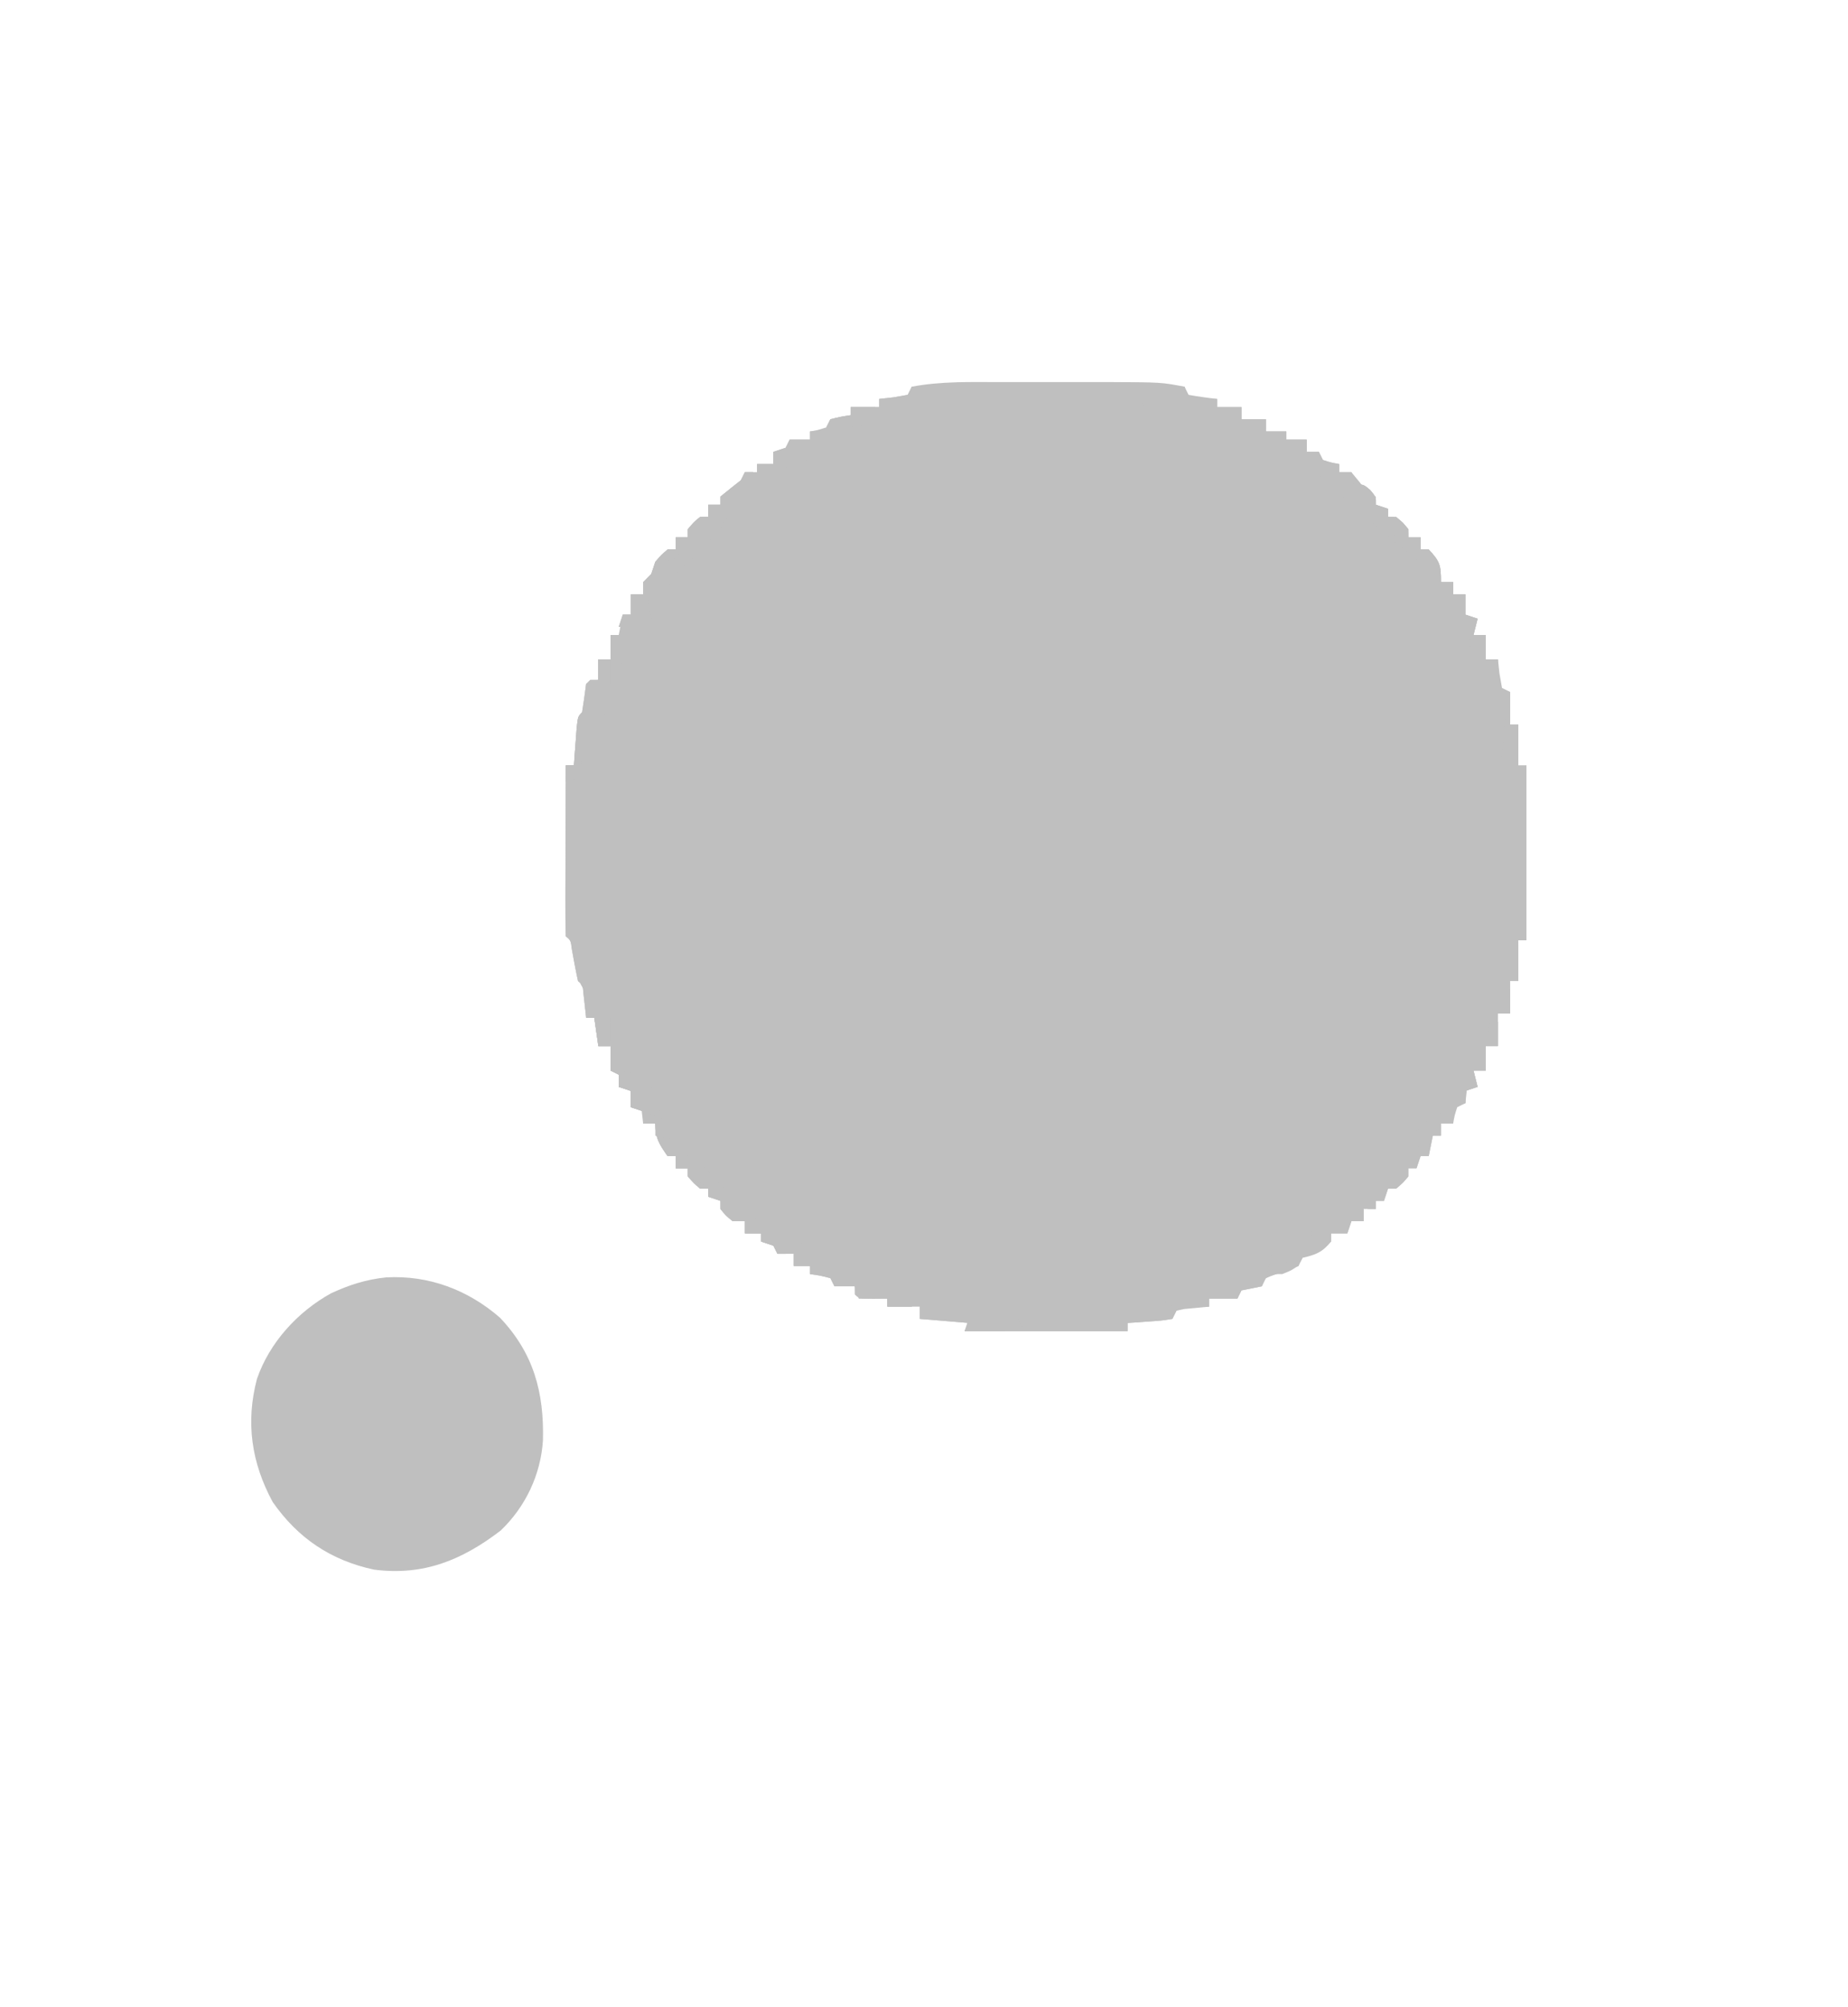 <?xml version="1.0" encoding="UTF-8"?>
<svg version="1.1" xmlns="http://www.w3.org/2000/svg" width="454" height="493">
<path d="M0 0 C0.957 -0.001 1.914 -0.002 2.901 -0.003 C4.907 -0.004 6.914 -0.002 8.92 0.002 C11.961 0.008 15.002 0.002 18.043 -0.004 C20.008 -0.003 21.973 -0.002 23.938 0 C25.277 -0.003 25.277 -0.003 26.644 -0.006 C39.782 0.042 39.782 0.042 45.469 1.133 C45.799 1.793 46.129 2.453 46.469 3.133 C48.79 3.54 51.126 3.877 53.469 4.133 C53.469 4.793 53.469 5.453 53.469 6.133 C55.449 6.133 57.429 6.133 59.469 6.133 C59.469 7.123 59.469 8.113 59.469 9.133 C61.449 9.133 63.429 9.133 65.469 9.133 C65.469 10.123 65.469 11.113 65.469 12.133 C67.119 12.133 68.769 12.133 70.469 12.133 C70.469 12.793 70.469 13.453 70.469 14.133 C72.119 14.133 73.769 14.133 75.469 14.133 C75.469 15.123 75.469 16.113 75.469 17.133 C76.459 17.133 77.449 17.133 78.469 17.133 C78.799 17.793 79.129 18.453 79.469 19.133 C81.493 19.785 81.493 19.785 83.469 20.133 C83.469 20.793 83.469 21.453 83.469 22.133 C84.459 22.133 85.449 22.133 86.469 22.133 C87.847 23.762 89.181 25.43 90.469 27.133 C91.129 27.463 91.789 27.793 92.469 28.133 C92.469 28.793 92.469 29.453 92.469 30.133 C93.459 30.463 94.449 30.793 95.469 31.133 C95.469 31.793 95.469 32.453 95.469 33.133 C96.129 33.133 96.789 33.133 97.469 33.133 C99.094 34.508 99.094 34.508 100.469 36.133 C100.469 36.793 100.469 37.453 100.469 38.133 C101.459 38.133 102.449 38.133 103.469 38.133 C103.469 39.123 103.469 40.113 103.469 41.133 C104.129 41.133 104.789 41.133 105.469 41.133 C108.213 44.088 108.469 44.908 108.469 49.133 C109.459 49.133 110.449 49.133 111.469 49.133 C111.469 50.123 111.469 51.113 111.469 52.133 C112.459 52.133 113.449 52.133 114.469 52.133 C114.469 53.783 114.469 55.433 114.469 57.133 C115.459 57.463 116.449 57.793 117.469 58.133 C117.139 59.453 116.809 60.773 116.469 62.133 C117.459 62.133 118.449 62.133 119.469 62.133 C119.469 64.113 119.469 66.093 119.469 68.133 C120.459 68.133 121.449 68.133 122.469 68.133 C122.654 69.834 122.654 69.834 122.844 71.57 C123.05 72.746 123.256 73.922 123.469 75.133 C124.129 75.463 124.789 75.793 125.469 76.133 C125.469 78.773 125.469 81.413 125.469 84.133 C126.129 84.133 126.789 84.133 127.469 84.133 C127.469 87.433 127.469 90.733 127.469 94.133 C128.129 94.133 128.789 94.133 129.469 94.133 C129.469 108.323 129.469 122.513 129.469 137.133 C128.809 137.133 128.149 137.133 127.469 137.133 C127.469 140.433 127.469 143.733 127.469 147.133 C126.809 147.133 126.149 147.133 125.469 147.133 C125.469 149.773 125.469 152.413 125.469 155.133 C124.479 155.133 123.489 155.133 122.469 155.133 C122.469 157.773 122.469 160.413 122.469 163.133 C121.479 163.133 120.489 163.133 119.469 163.133 C119.469 165.113 119.469 167.093 119.469 169.133 C118.479 169.133 117.489 169.133 116.469 169.133 C116.799 170.453 117.129 171.773 117.469 173.133 C116.479 173.463 115.489 173.793 114.469 174.133 C114.469 175.123 114.469 176.113 114.469 177.133 C113.809 177.463 113.149 177.793 112.469 178.133 C111.817 180.157 111.817 180.157 111.469 182.133 C110.479 182.133 109.489 182.133 108.469 182.133 C108.469 183.123 108.469 184.113 108.469 185.133 C107.809 185.133 107.149 185.133 106.469 185.133 C106.139 186.783 105.809 188.433 105.469 190.133 C104.809 190.133 104.149 190.133 103.469 190.133 C103.139 191.123 102.809 192.113 102.469 193.133 C101.809 193.133 101.149 193.133 100.469 193.133 C100.469 193.793 100.469 194.453 100.469 195.133 C99.094 196.758 99.094 196.758 97.469 198.133 C96.809 198.133 96.149 198.133 95.469 198.133 C95.139 199.123 94.809 200.113 94.469 201.133 C93.809 201.133 93.149 201.133 92.469 201.133 C92.469 201.793 92.469 202.453 92.469 203.133 C91.479 203.133 90.489 203.133 89.469 203.133 C89.469 204.123 89.469 205.113 89.469 206.133 C88.479 206.133 87.489 206.133 86.469 206.133 C86.139 207.123 85.809 208.113 85.469 209.133 C84.149 209.133 82.829 209.133 81.469 209.133 C81.469 209.793 81.469 210.453 81.469 211.133 C79.349 213.783 77.697 214.38 74.469 215.133 C74.139 215.793 73.809 216.453 73.469 217.133 C71.441 218.007 69.378 218.663 67.281 219.352 C65.274 219.986 65.274 219.986 64.469 222.133 C62.802 222.466 61.135 222.799 59.469 223.133 C59.139 223.793 58.809 224.453 58.469 225.133 C56.159 225.133 53.849 225.133 51.469 225.133 C51.469 225.793 51.469 226.453 51.469 227.133 C48.393 227.426 48.393 227.426 45.316 227.719 C44.707 227.855 44.097 227.992 43.469 228.133 C43.139 228.793 42.809 229.453 42.469 230.133 C39.965 230.547 39.965 230.547 36.906 230.758 C35.894 230.833 34.882 230.907 33.84 230.984 C33.057 231.033 32.275 231.082 31.469 231.133 C31.469 231.793 31.469 232.453 31.469 233.133 C18.269 233.133 5.069 233.133 -8.531 233.133 C-8.201 232.473 -7.871 231.813 -7.531 231.133 C-11.491 230.803 -15.451 230.473 -19.531 230.133 C-19.531 229.143 -19.531 228.153 -19.531 227.133 C-22.171 227.133 -24.811 227.133 -27.531 227.133 C-27.531 226.473 -27.531 225.813 -27.531 225.133 C-29.841 225.133 -32.151 225.133 -34.531 225.133 C-34.861 224.143 -35.191 223.153 -35.531 222.133 C-37.181 222.133 -38.831 222.133 -40.531 222.133 C-40.861 221.473 -41.191 220.813 -41.531 220.133 C-44.059 219.477 -44.059 219.477 -46.531 219.133 C-46.531 218.473 -46.531 217.813 -46.531 217.133 C-47.851 217.133 -49.171 217.133 -50.531 217.133 C-50.531 216.143 -50.531 215.153 -50.531 214.133 C-51.851 214.133 -53.171 214.133 -54.531 214.133 C-54.861 213.473 -55.191 212.813 -55.531 212.133 C-56.521 211.803 -57.511 211.473 -58.531 211.133 C-58.531 210.473 -58.531 209.813 -58.531 209.133 C-59.851 209.133 -61.171 209.133 -62.531 209.133 C-62.531 208.143 -62.531 207.153 -62.531 206.133 C-63.521 206.133 -64.511 206.133 -65.531 206.133 C-67.219 204.758 -67.219 204.758 -68.531 203.133 C-68.531 202.473 -68.531 201.813 -68.531 201.133 C-69.521 200.803 -70.511 200.473 -71.531 200.133 C-71.531 199.473 -71.531 198.813 -71.531 198.133 C-72.191 198.133 -72.851 198.133 -73.531 198.133 C-75.156 196.758 -75.156 196.758 -76.531 195.133 C-76.531 194.473 -76.531 193.813 -76.531 193.133 C-77.521 193.133 -78.511 193.133 -79.531 193.133 C-79.531 192.143 -79.531 191.153 -79.531 190.133 C-80.191 190.133 -80.851 190.133 -81.531 190.133 C-83.573 187.227 -84.531 185.731 -84.531 182.133 C-85.521 182.133 -86.511 182.133 -87.531 182.133 C-87.531 181.143 -87.531 180.153 -87.531 179.133 C-88.521 178.803 -89.511 178.473 -90.531 178.133 C-90.531 176.813 -90.531 175.493 -90.531 174.133 C-91.521 173.803 -92.511 173.473 -93.531 173.133 C-93.531 172.143 -93.531 171.153 -93.531 170.133 C-94.191 169.803 -94.851 169.473 -95.531 169.133 C-95.531 167.153 -95.531 165.173 -95.531 163.133 C-96.521 163.133 -97.511 163.133 -98.531 163.133 C-98.861 160.823 -99.191 158.513 -99.531 156.133 C-100.191 156.133 -100.851 156.133 -101.531 156.133 C-101.759 154.082 -101.987 152.031 -102.215 149.98 C-102.35 148.121 -102.35 148.121 -103.531 147.133 C-104.103 144.561 -104.56 141.975 -105.031 139.383 C-105.311 137.174 -105.311 137.174 -106.531 136.133 C-106.62 133.03 -106.646 129.95 -106.629 126.848 C-106.627 125.917 -106.626 124.986 -106.625 124.027 C-106.619 121.041 -106.606 118.056 -106.594 115.07 C-106.589 113.051 -106.584 111.033 -106.58 109.014 C-106.569 104.053 -106.552 99.093 -106.531 94.133 C-105.871 94.133 -105.211 94.133 -104.531 94.133 C-104.471 93.278 -104.41 92.424 -104.348 91.543 C-104.264 90.438 -104.18 89.334 -104.094 88.195 C-104.013 87.093 -103.931 85.991 -103.848 84.855 C-103.531 82.133 -103.531 82.133 -102.531 81.133 C-102.164 78.805 -101.829 76.471 -101.531 74.133 C-100.046 73.638 -100.046 73.638 -98.531 73.133 C-98.531 71.483 -98.531 69.833 -98.531 68.133 C-97.541 68.133 -96.551 68.133 -95.531 68.133 C-95.531 66.153 -95.531 64.173 -95.531 62.133 C-94.871 62.133 -94.211 62.133 -93.531 62.133 C-93.201 60.483 -92.871 58.833 -92.531 57.133 C-91.871 57.133 -91.211 57.133 -90.531 57.133 C-90.531 55.483 -90.531 53.833 -90.531 52.133 C-89.541 52.133 -88.551 52.133 -87.531 52.133 C-87.531 51.143 -87.531 50.153 -87.531 49.133 C-86.871 48.473 -86.211 47.813 -85.531 47.133 C-85.201 46.143 -84.871 45.153 -84.531 44.133 C-83.094 42.445 -83.094 42.445 -81.531 41.133 C-80.871 41.133 -80.211 41.133 -79.531 41.133 C-79.531 40.143 -79.531 39.153 -79.531 38.133 C-78.541 38.133 -77.551 38.133 -76.531 38.133 C-76.531 37.473 -76.531 36.813 -76.531 36.133 C-75.156 34.508 -75.156 34.508 -73.531 33.133 C-72.871 33.133 -72.211 33.133 -71.531 33.133 C-71.531 32.143 -71.531 31.153 -71.531 30.133 C-70.541 30.133 -69.551 30.133 -68.531 30.133 C-68.531 29.473 -68.531 28.813 -68.531 28.133 C-66.881 26.779 -65.214 25.446 -63.531 24.133 C-63.201 23.473 -62.871 22.813 -62.531 22.133 C-61.541 22.133 -60.551 22.133 -59.531 22.133 C-59.531 21.473 -59.531 20.813 -59.531 20.133 C-58.211 20.133 -56.891 20.133 -55.531 20.133 C-55.531 19.143 -55.531 18.153 -55.531 17.133 C-54.541 16.803 -53.551 16.473 -52.531 16.133 C-52.201 15.473 -51.871 14.813 -51.531 14.133 C-49.881 14.133 -48.231 14.133 -46.531 14.133 C-46.531 13.473 -46.531 12.813 -46.531 12.133 C-45.892 12.009 -45.252 11.885 -44.594 11.758 C-43.913 11.552 -43.233 11.345 -42.531 11.133 C-42.201 10.473 -41.871 9.813 -41.531 9.133 C-38.969 8.508 -38.969 8.508 -36.531 8.133 C-36.531 7.473 -36.531 6.813 -36.531 6.133 C-34.221 6.133 -31.911 6.133 -29.531 6.133 C-29.531 5.473 -29.531 4.813 -29.531 4.133 C-28.397 4.009 -27.262 3.885 -26.094 3.758 C-24.918 3.552 -23.742 3.345 -22.531 3.133 C-22.201 2.473 -21.871 1.813 -21.531 1.133 C-14.517 -0.213 -7.121 -0.016 0 0 Z " fill="#bfbfbf" transform="translate(245.531,93.867)"/>
<path d="M0 0 C10.478 -0.588 20.147 3.069 27.996 9.91 C36.265 18.643 38.846 28.257 38.539 40.066 C37.997 48.487 34.231 56.393 28.156 62.191 C18.624 69.476 9.178 73.353 -2.969 71.789 C-13.573 69.503 -21.622 64.095 -27.844 55.191 C-33.056 45.575 -34.54 35.661 -31.719 24.941 C-28.653 16.03 -21.733 8.442 -13.508 3.902 C-9.021 1.83 -4.915 0.51 0 0 Z " fill="#bfbfbf" transform="translate(94.844,313.809)"/>
<path d="M0 0 C0.99 0 1.98 0 3 0 C3.077 4.516 3.102 8.591 2 13 C1.01 13 0.02 13 -1 13 C-0.979 13.949 -0.959 14.898 -0.938 15.875 C-1 19 -1 19 -2 21 C-2.66 21 -3.32 21 -4 21 C-4 24.3 -4 27.6 -4 31 C-4.66 31.33 -5.32 31.66 -6 32 C-6.66 31.67 -7.32 31.34 -8 31 C-8 45.85 -8 60.7 -8 76 C-6.68 76 -5.36 76 -4 76 C-4 79.3 -4 82.6 -4 86 C-3.34 86 -2.68 86 -2 86 C-2 88.64 -2 91.28 -2 94 C-1.34 94 -0.68 94 0 94 C0 95.98 0 97.96 0 100 C0.99 100 1.98 100 3 100 C3 101.98 3 103.96 3 106 C4.32 106.33 5.64 106.66 7 107 C6.67 107.99 6.34 108.98 6 110 C7.32 110.33 8.64 110.66 10 111 C9.67 112.65 9.34 114.3 9 116 C9.619 116.124 10.238 116.248 10.875 116.375 C13 117 13 117 15 119 C15.125 121.625 15.125 121.625 15 124 C15.66 124 16.32 124 17 124 C17.33 124.99 17.66 125.98 18 127 C19.64 128.366 21.311 129.695 23 131 C23.887 131.907 24.774 132.815 25.688 133.75 C27.701 136.232 27.701 136.232 30 136 C30 137.65 30 139.3 30 141 C30.99 141 31.98 141 33 141 C33.433 141.454 33.866 141.907 34.312 142.375 C36.598 144.576 38.991 145.131 42 146 C42.33 147.98 42.66 149.96 43 152 C42.34 152 41.68 152 41 152 C40.67 151.34 40.34 150.68 40 150 C39.01 149.67 38.02 149.34 37 149 C37 148.34 37 147.68 37 147 C35.68 147 34.36 147 33 147 C33 146.01 33 145.02 33 144 C32.01 144 31.02 144 30 144 C28.312 142.625 28.312 142.625 27 141 C27 140.34 27 139.68 27 139 C26.01 138.67 25.02 138.34 24 138 C24 137.34 24 136.68 24 136 C23.34 136 22.68 136 22 136 C20.375 134.625 20.375 134.625 19 133 C19 132.34 19 131.68 19 131 C18.01 131 17.02 131 16 131 C16 130.01 16 129.02 16 128 C15.34 128 14.68 128 14 128 C11.958 125.095 11 123.599 11 120 C10.01 120 9.02 120 8 120 C8 119.01 8 118.02 8 117 C6.515 116.505 6.515 116.505 5 116 C5 114.68 5 113.36 5 112 C4.01 111.67 3.02 111.34 2 111 C2 110.01 2 109.02 2 108 C1.34 107.67 0.68 107.34 0 107 C0 105.02 0 103.04 0 101 C-0.99 101 -1.98 101 -3 101 C-3.33 98.69 -3.66 96.38 -4 94 C-4.66 94 -5.32 94 -6 94 C-6.228 91.949 -6.456 89.898 -6.684 87.848 C-6.819 85.989 -6.819 85.989 -8 85 C-8.572 82.428 -9.029 79.842 -9.5 77.25 C-9.779 75.042 -9.779 75.042 -11 74 C-11.089 70.897 -11.115 67.817 -11.098 64.715 C-11.096 63.784 -11.095 62.853 -11.093 61.894 C-11.088 58.909 -11.075 55.923 -11.062 52.938 C-11.057 50.919 -11.053 48.9 -11.049 46.881 C-11.038 41.921 -11.021 36.96 -11 32 C-10.34 32 -9.68 32 -9 32 C-8.939 31.145 -8.879 30.291 -8.816 29.41 C-8.691 27.753 -8.691 27.753 -8.562 26.062 C-8.481 24.96 -8.4 23.858 -8.316 22.723 C-8 20 -8 20 -7 19 C-6.632 16.672 -6.298 14.338 -6 12 C-5.01 11.67 -4.02 11.34 -3 11 C-3 9.35 -3 7.7 -3 6 C-2.01 6 -1.02 6 0 6 C0 4.02 0 2.04 0 0 Z " fill="#bfbfbf" transform="translate(150,156)"/>
<path d="M0 0 C0.99 0 1.98 0 3 0 C3 2.31 3 4.62 3 7 C3.99 7 4.98 7 6 7 C6 8.65 6 10.3 6 12 C6.99 12 7.98 12 9 12 C9 13.98 9 15.96 9 18 C10.32 18.33 11.64 18.66 13 19 C12.67 19.99 12.34 20.98 12 22 C13.32 22.33 14.64 22.66 16 23 C15.67 24.65 15.34 26.3 15 28 C15.619 28.124 16.238 28.247 16.875 28.375 C19 29 19 29 21 31 C21.125 33.625 21.125 33.625 21 36 C21.66 36 22.32 36 23 36 C23.33 36.99 23.66 37.98 24 39 C25.64 40.366 27.311 41.695 29 43 C29.887 43.907 30.774 44.815 31.688 45.75 C33.701 48.232 33.701 48.232 36 48 C36 49.65 36 51.3 36 53 C36.99 53 37.98 53 39 53 C39.433 53.454 39.866 53.907 40.312 54.375 C42.598 56.576 44.991 57.131 48 58 C48.495 60.97 48.495 60.97 49 64 C48.34 64 47.68 64 47 64 C46.67 63.34 46.34 62.68 46 62 C45.01 61.67 44.02 61.34 43 61 C43 60.34 43 59.68 43 59 C41.68 59 40.36 59 39 59 C39 58.01 39 57.02 39 56 C38.01 56 37.02 56 36 56 C34.312 54.625 34.312 54.625 33 53 C33 52.34 33 51.68 33 51 C32.01 50.67 31.02 50.34 30 50 C30 49.34 30 48.68 30 48 C29.34 48 28.68 48 28 48 C26.375 46.625 26.375 46.625 25 45 C25 44.34 25 43.68 25 43 C24.01 43 23.02 43 22 43 C22 42.01 22 41.02 22 40 C21.34 40 20.68 40 20 40 C17.958 37.095 17 35.599 17 32 C16.01 32 15.02 32 14 32 C14 31.01 14 30.02 14 29 C13.01 28.67 12.02 28.34 11 28 C11 26.68 11 25.36 11 24 C10.01 23.67 9.02 23.34 8 23 C8 22.01 8 21.02 8 20 C7.34 19.67 6.68 19.34 6 19 C6 17.02 6 15.04 6 13 C5.01 13 4.02 13 3 13 C2.67 10.69 2.34 8.38 2 6 C1.34 6 0.68 6 0 6 C0 4.02 0 2.04 0 0 Z " fill="#bfbfbf" transform="translate(144,244)"/>
<path d="M0 0 C6.055 -0.195 6.055 -0.195 8 0 C8.66 0.66 9.32 1.32 10 2 C13.085 2.176 16.08 2.231 19.164 2.195 C20.071 2.192 20.978 2.19 21.913 2.187 C24.817 2.176 27.721 2.15 30.625 2.125 C32.591 2.115 34.557 2.106 36.523 2.098 C41.349 2.076 46.174 2.041 51 2 C51.33 1.34 51.66 0.68 52 0 C53.458 -0.054 54.916 -0.093 56.375 -0.125 C57.187 -0.148 57.999 -0.171 58.836 -0.195 C61 0 61 0 63 2 C62.67 2.66 62.34 3.32 62 4 C59.496 4.414 59.496 4.414 56.438 4.625 C54.92 4.737 54.92 4.737 53.371 4.852 C52.589 4.901 51.806 4.95 51 5 C51 5.66 51 6.32 51 7 C37.8 7 24.6 7 11 7 C11.33 6.34 11.66 5.68 12 5 C8.04 4.67 4.08 4.34 0 4 C0 2.68 0 1.36 0 0 Z " fill="#bfbfbf" transform="translate(226,320)"/>
<path d="M0 0 C0.66 0 1.32 0 2 0 C2 1.32 2 2.64 2 4 C1.34 4 0.68 4 0 4 C-0.33 4.99 -0.66 5.98 -1 7 C-1.66 7 -2.32 7 -3 7 C-3.093 7.804 -3.093 7.804 -3.188 8.625 C-5.215 14.553 -11.129 19.349 -15.625 23.5 C-17.174 25.07 -17.174 25.07 -18.438 27.625 C-20 30 -20 30 -22.188 30.812 C-22.786 30.874 -23.384 30.936 -24 31 C-23.67 32.65 -23.34 34.3 -23 36 C-26.228 38.152 -27.284 38.201 -31 38 C-30.67 37.01 -30.34 36.02 -30 35 C-29.34 35 -28.68 35 -28 35 C-28 33.35 -28 31.7 -28 30 C-27.01 30 -26.02 30 -25 30 C-25 29.01 -25 28.02 -25 27 C-24.34 26.34 -23.68 25.68 -23 25 C-22.67 24.01 -22.34 23.02 -22 22 C-20.562 20.312 -20.562 20.312 -19 19 C-18.34 19 -17.68 19 -17 19 C-17 18.01 -17 17.02 -17 16 C-16.01 16 -15.02 16 -14 16 C-14 15.34 -14 14.68 -14 14 C-12.625 12.375 -12.625 12.375 -11 11 C-10.34 11 -9.68 11 -9 11 C-9 10.01 -9 9.02 -9 8 C-8.01 8 -7.02 8 -6 8 C-6 7.34 -6 6.68 -6 6 C-4.35 4.646 -2.683 3.313 -1 2 C-0.67 1.34 -0.34 0.68 0 0 Z " fill="#bfbfbf" transform="translate(183,116)"/>
<path d="M0 0 C6.207 -0.025 12.415 -0.043 18.622 -0.055 C20.729 -0.06 22.837 -0.067 24.944 -0.075 C27.99 -0.088 31.036 -0.093 34.082 -0.098 C35.473 -0.105 35.473 -0.105 36.893 -0.113 C43.311 -0.114 49.619 0.321 56 1 C56.495 2.485 56.495 2.485 57 4 C53.37 4.66 49.74 5.32 46 6 C45.505 4.02 45.505 4.02 45 2 C30.15 2 15.3 2 0 2 C0 1.34 0 0.68 0 0 Z " fill="#bfbfbf" transform="translate(235,94)"/>
<path d="M0 0 C0.99 0 1.98 0 3 0 C3.077 4.516 3.102 8.591 2 13 C1.01 13 0.02 13 -1 13 C-0.979 13.949 -0.959 14.898 -0.938 15.875 C-1 19 -1 19 -2 21 C-2.66 21 -3.32 21 -4 21 C-4 24.3 -4 27.6 -4 31 C-4.99 31 -5.98 31 -7 31 C-6.34 30.67 -5.68 30.34 -5 30 C-5.33 29.34 -5.66 28.68 -6 28 C-6.072 25.282 -6.093 22.591 -6.062 19.875 C-6.058 19.121 -6.053 18.367 -6.049 17.59 C-6.037 15.727 -6.019 13.863 -6 12 C-5.01 11.67 -4.02 11.34 -3 11 C-3 9.35 -3 7.7 -3 6 C-2.01 6 -1.02 6 0 6 C0 4.02 0 2.04 0 0 Z " fill="#bfbfbf" transform="translate(150,156)"/>
<path d="M0 0 C2 0 2 0 3.625 1.375 C5 3 5 3 5 5 C5.99 5.33 6.98 5.66 8 6 C8 6.66 8 7.32 8 8 C8.66 8 9.32 8 10 8 C11.625 9.375 11.625 9.375 13 11 C13 11.66 13 12.32 13 13 C13.99 13 14.98 13 16 13 C16 13.99 16 14.98 16 16 C16.66 16 17.32 16 18 16 C20.744 18.955 21 19.775 21 24 C21.99 24 22.98 24 24 24 C24 24.99 24 25.98 24 27 C22.02 26.34 20.04 25.68 18 25 C18 23.35 18 21.7 18 20 C17.422 19.741 16.845 19.482 16.25 19.215 C13.827 17.907 12.036 16.411 10 14.562 C7.989 12.744 6.028 11.021 3.828 9.434 C1.447 7.567 0.86 5.866 0 3 C0 2.01 0 1.02 0 0 Z " fill="#bfbfbf" transform="translate(333,119)"/>
<path d="M0 0 C2.31 0 4.62 0 7 0 C7 0.66 7 1.32 7 2 C8.98 2 10.96 2 13 2 C13 2.99 13 3.98 13 5 C14.98 5 16.96 5 19 5 C19 5.99 19 6.98 19 8 C20.65 8 22.3 8 24 8 C24 8.66 24 9.32 24 10 C25.65 10 27.3 10 29 10 C29 10.99 29 11.98 29 13 C27.02 13.33 25.04 13.66 23 14 C23 13.34 23 12.68 23 12 C21.35 12 19.7 12 18 12 C18 11.01 18 10.02 18 9 C16.35 9 14.7 9 13 9 C13 8.01 13 7.02 13 6 C11.02 6 9.04 6 7 6 C7 5.01 7 4.02 7 3 C4.69 3 2.38 3 0 3 C0 2.01 0 1.02 0 0 Z " fill="#bfbfbf" transform="translate(292,98)"/>
<path d="M0 0 C1.32 0 2.64 0 4 0 C4 0.66 4 1.32 4 2 C4.784 1.794 5.567 1.587 6.375 1.375 C7.674 1.189 7.674 1.189 9 1 C9.66 1.66 10.32 2.32 11 3 C12.65 3.707 14.316 4.379 16 5 C16 5.66 16 6.32 16 7 C17.65 7 19.3 7 21 7 C21 7.66 21 8.32 21 9 C23.64 9.33 26.28 9.66 29 10 C29 10.99 29 11.98 29 13 C27.02 13 25.04 13 23 13 C23 12.34 23 11.68 23 11 C20.69 11 18.38 11 16 11 C15.67 10.01 15.34 9.02 15 8 C13.35 8 11.7 8 10 8 C9.67 7.34 9.34 6.68 9 6 C6.473 5.344 6.473 5.344 4 5 C4 4.34 4 3.68 4 3 C2.68 3 1.36 3 0 3 C0 2.01 0 1.02 0 0 Z " fill="#bfbfbf" transform="translate(195,308)"/>
<path d="M0 0 C2.64 0 5.28 0 8 0 C8 1.32 8 2.64 8 4 C5.36 4 2.72 4 0 4 C0 4.66 0 5.32 0 6 C-2.64 6 -5.28 6 -8 6 C-8.33 6.99 -8.66 7.98 -9 9 C-10.134 9.124 -11.269 9.248 -12.438 9.375 C-14.201 9.684 -14.201 9.684 -16 10 C-16.33 10.66 -16.66 11.32 -17 12 C-18.32 11.34 -19.64 10.68 -21 10 C-20.67 9.34 -20.34 8.68 -20 8 C-17.438 7.375 -17.438 7.375 -15 7 C-15 6.34 -15 5.68 -15 5 C-12.69 5 -10.38 5 -8 5 C-8 4.34 -8 3.68 -8 3 C-6.866 2.876 -5.731 2.752 -4.562 2.625 C-3.387 2.419 -2.211 2.212 -1 2 C-0.67 1.34 -0.34 0.68 0 0 Z " fill="#bfbfbf" transform="translate(224,95)"/>
<path d="M0 0 C0.99 0 1.98 0 3 0 C3 2.31 3 4.62 3 7 C3.99 7 4.98 7 6 7 C6 8.65 6 10.3 6 12 C6.99 12 7.98 12 9 12 C9 13.98 9 15.96 9 18 C10.32 18.33 11.64 18.66 13 19 C13.33 22.3 13.66 25.6 14 29 C13.01 28.67 12.02 28.34 11 28 C11 26.68 11 25.36 11 24 C10.01 23.67 9.02 23.34 8 23 C8 22.01 8 21.02 8 20 C7.34 19.67 6.68 19.34 6 19 C6 17.02 6 15.04 6 13 C5.01 13 4.02 13 3 13 C2.67 10.69 2.34 8.38 2 6 C1.34 6 0.68 6 0 6 C0 4.02 0 2.04 0 0 Z " fill="#bfbfbf" transform="translate(144,244)"/>
<path d="M0 0 C-0.33 0.99 -0.66 1.98 -1 3 C-2.812 3.879 -2.812 3.879 -5 4.562 C-7.145 5.207 -7.145 5.207 -9 6 C-9.33 6.66 -9.66 7.32 -10 8 C-11.667 8.333 -13.333 8.667 -15 9 C-15.33 9.66 -15.66 10.32 -16 11 C-18.31 11 -20.62 11 -23 11 C-23 11.66 -23 12.32 -23 13 C-24.65 13 -26.3 13 -28 13 C-28 12.01 -28 11.02 -28 10 C-26.866 9.876 -25.731 9.752 -24.562 9.625 C-23.387 9.419 -22.211 9.213 -21 9 C-20.67 8.34 -20.34 7.68 -20 7 C-18.667 6.667 -17.333 6.333 -16 6 C-15.67 5.34 -15.34 4.68 -15 4 C-13.35 4 -11.7 4 -10 4 C-10 3.01 -10 2.02 -10 1 C-6.594 0.222 -3.492 -0.1 0 0 Z " fill="#bfbfbf" transform="translate(320,308)"/>
<path d="M0 0 C1.979 -0.027 3.958 -0.046 5.938 -0.062 C7.04 -0.074 8.142 -0.086 9.277 -0.098 C12 0 12 0 13 1 C16.905 1.135 20.448 1.083 24.312 0.5 C29.221 -0.166 34.055 -0.08 39 0 C39 0.99 39 1.98 39 3 C25.8 3 12.6 3 -1 3 C-0.67 2.01 -0.34 1.02 0 0 Z " fill="#bfbfbf" transform="translate(238,324)"/>
<path d="M0 0 C0.99 0 1.98 0 3 0 C3 1.65 3 3.3 3 5 C3.99 5.33 4.98 5.66 6 6 C5.67 7.32 5.34 8.64 5 10 C5.99 10 6.98 10 8 10 C8 11.98 8 13.96 8 16 C8.99 16 9.98 16 11 16 C11 17.98 11 19.96 11 22 C9.68 22 8.36 22 7 22 C7 20.35 7 18.7 7 17 C6.01 17 5.02 17 4 17 C4.041 16.051 4.082 15.102 4.125 14.125 C4.35 10.898 4.35 10.898 2 9 C2 8.01 2 7.02 2 6 C1.01 6 0.02 6 -1 6 C-0.67 4.02 -0.34 2.04 0 0 Z " fill="#bfbfbf" transform="translate(357,146)"/>
<path d="M0 0 C0.66 0 1.32 0 2 0 C2 1.98 2 3.96 2 6 C1.01 6 0.02 6 -1 6 C-1 7.98 -1 9.96 -1 12 C-1.99 12 -2.98 12 -4 12 C-3.67 13.32 -3.34 14.64 -3 16 C-3.99 16.33 -4.98 16.66 -6 17 C-6 17.99 -6 18.98 -6 20 C-6.99 20.33 -7.98 20.66 -9 21 C-10.263 16.707 -9.63 14.122 -8 10 C-6.68 10 -5.36 10 -4 10 C-4 8.35 -4 6.7 -4 5 C-3.01 5 -2.02 5 -1 5 C-0.67 3.35 -0.34 1.7 0 0 Z " fill="#bfbfbf" transform="translate(366,251)"/>
<path d="M0 0 C0.66 0 1.32 0 2 0 C2 1.32 2 2.64 2 4 C1.34 4 0.68 4 0 4 C-0.33 4.99 -0.66 5.98 -1 7 C-1.66 7 -2.32 7 -3 7 C-3.33 8.32 -3.66 9.64 -4 11 C-5.32 11.33 -6.64 11.66 -8 12 C-8 12.66 -8 13.32 -8 14 C-8.784 14.082 -9.568 14.165 -10.375 14.25 C-13.116 14.71 -13.116 14.71 -14.125 16.875 C-14.414 17.576 -14.703 18.277 -15 19 C-16.625 20.75 -16.625 20.75 -18 22 C-18.66 21.67 -19.32 21.34 -20 21 C-19.67 20.34 -19.34 19.68 -19 19 C-18.34 19 -17.68 19 -17 19 C-17 18.01 -17 17.02 -17 16 C-16.01 16 -15.02 16 -14 16 C-14 15.34 -14 14.68 -14 14 C-12.625 12.375 -12.625 12.375 -11 11 C-10.34 11 -9.68 11 -9 11 C-9 10.01 -9 9.02 -9 8 C-8.01 8 -7.02 8 -6 8 C-6 7.34 -6 6.68 -6 6 C-4.35 4.646 -2.683 3.313 -1 2 C-0.67 1.34 -0.34 0.68 0 0 Z " fill="#bfbfbf" transform="translate(183,116)"/>
<path d="M0 0 C0.99 0 1.98 0 3 0 C2.812 2.312 2.812 2.312 2 5 C-0.848 7.155 -3.495 8.351 -7 9 C-7 9.66 -7 10.32 -7 11 C-9.97 10.505 -9.97 10.505 -13 10 C-13 9.34 -13 8.68 -13 8 C-11.68 8 -10.36 8 -9 8 C-9 7.01 -9 6.02 -9 5 C-8.01 4.67 -7.02 4.34 -6 4 C-5.67 3.34 -5.34 2.68 -5 2 C-3.35 2 -1.7 2 0 2 C0 1.34 0 0.68 0 0 Z " fill="#bfbfbf" transform="translate(199,106)"/>
<path d="M0 0 C0.99 0.33 1.98 0.66 3 1 C3 3.64 3 6.28 3 9 C3.66 9 4.32 9 5 9 C5 12.3 5 15.6 5 19 C3.68 18.34 2.36 17.68 1 17 C1.33 13.7 1.66 10.4 2 7 C1.01 7 0.02 7 -1 7 C-1.043 5 -1.041 3 -1 1 C-0.67 0.67 -0.34 0.34 0 0 Z " fill="#bfbfbf" transform="translate(368,169)"/>
<path d="M0 0 C1.32 0 2.64 0 4 0 C4 3.3 4 6.6 4 10 C4.66 10 5.32 10 6 10 C6 12.64 6 15.28 6 18 C6.66 18.33 7.32 18.66 8 19 C7.01 19 6.02 19 5 19 C5 16.69 5 14.38 5 12 C4.01 12 3.02 12 2 12 C-0.136 8.796 -0.231 7.981 -0.125 4.312 C-0.107 3.504 -0.089 2.696 -0.07 1.863 C-0.047 1.248 -0.024 0.634 0 0 Z " fill="#bfbfbf" transform="translate(142,232)"/>
<path d="M0 0 C0.99 0 1.98 0 3 0 C3 0.99 3 1.98 3 3 C2.01 3 1.02 3 0 3 C-0.33 3.99 -0.66 4.98 -1 6 C-2.32 6 -3.64 6 -5 6 C-5 6.66 -5 7.32 -5 8 C-7 9.625 -7 9.625 -9 11 C-8.67 8.69 -8.34 6.38 -8 4 C-7.34 4 -6.68 4 -6 4 C-6 3.01 -6 2.02 -6 1 C-3.03 1.495 -3.03 1.495 0 2 C0 1.34 0 0.68 0 0 Z " fill="#bfbfbf" transform="translate(332,297)"/>
<path d="M0 0 C3.63 0 7.26 0 11 0 C11 0.66 11 1.32 11 2 C12.65 2 14.3 2 16 2 C16 2.99 16 3.98 16 5 C14.02 5.33 12.04 5.66 10 6 C10 5.34 10 4.68 10 4 C8.35 4 6.7 4 5 4 C5 3.01 5 2.02 5 1 C3.35 1 1.7 1 0 1 C0 0.67 0 0.34 0 0 Z " fill="#bfbfbf" transform="translate(305,106)"/>
<path d="M0 0 C0.33 0.66 0.66 1.32 1 2 C2.65 2 4.3 2 6 2 C6 2.66 6 3.32 6 4 C8.64 4.33 11.28 4.66 14 5 C14 5.99 14 6.98 14 8 C12.02 8 10.04 8 8 8 C8 7.34 8 6.68 8 6 C6.298 6.031 6.298 6.031 4.562 6.062 C1 6 1 6 0 5 C-0.041 3.334 -0.043 1.666 0 0 Z " fill="#bfbfbf" transform="translate(210,313)"/>
<path d="M0 0 C1.32 0.33 2.64 0.66 4 1 C3.67 2.65 3.34 4.3 3 6 C3.619 6.124 4.237 6.247 4.875 6.375 C7 7 7 7 9 9 C9.125 11.625 9.125 11.625 9 14 C7.68 13.67 6.36 13.34 5 13 C5 12.01 5 11.02 5 10 C4.01 10 3.02 10 2 10 C1.772 7.982 1.544 5.964 1.316 3.945 C1.087 1.926 1.087 1.926 0 0 Z " fill="#bfbfbf" transform="translate(156,266)"/>
<path d="M0 0 C1.32 0 2.64 0 4 0 C3.67 0.99 3.34 1.98 3 3 C2.34 3 1.68 3 1 3 C1 3.66 1 4.32 1 5 C-0.375 6.625 -0.375 6.625 -2 8 C-2.66 8 -3.32 8 -4 8 C-4.33 8.99 -4.66 9.98 -5 11 C-5.66 11 -6.32 11 -7 11 C-7 11.66 -7 12.32 -7 13 C-7.66 13 -8.32 13 -9 13 C-8.67 11.35 -8.34 9.7 -8 8 C-7.01 8 -6.02 8 -5 8 C-5 6.68 -5 5.36 -5 4 C-3.68 4 -2.36 4 -1 4 C-0.67 2.68 -0.34 1.36 0 0 Z " fill="#bfbfbf" transform="translate(345,284)"/>
<path d="M0 0 C1.458 -0.054 2.916 -0.093 4.375 -0.125 C5.187 -0.148 5.999 -0.171 6.836 -0.195 C9 0 9 0 11 2 C10.67 2.66 10.34 3.32 10 4 C6.7 4 3.4 4 0 4 C0 2.68 0 1.36 0 0 Z " fill="#bfbfbf" transform="translate(278,320)"/>
<path d="M0 0 C0 0.99 0 1.98 0 3 C-0.99 3 -1.98 3 -3 3 C-3 3.99 -3 4.98 -3 6 C-3.66 6 -4.32 6 -5 6 C-5.33 7.65 -5.66 9.3 -6 11 C-6.66 11 -7.32 11 -8 11 C-8.688 8.188 -8.688 8.188 -9 5 C-6.958 1.991 -3.669 0 0 0 Z " fill="#bfbfbf" transform="translate(357,273)"/>
<path d="M0 0 C1.98 0 3.96 0 6 0 C6.33 0.99 6.66 1.98 7 3 C6 4 6 4 2.5 4.438 C0.767 4.716 0.767 4.716 -1 5 C-1.33 5.66 -1.66 6.32 -2 7 C-3.32 6.34 -4.64 5.68 -6 5 C-5.67 4.34 -5.34 3.68 -5 3 C-2.438 2.375 -2.438 2.375 0 2 C0 1.34 0 0.68 0 0 Z " fill="#bfbfbf" transform="translate(209,100)"/>
<path d="M0 0 C0.33 0 0.66 0 1 0 C1.33 3.63 1.66 7.26 2 11 C1.01 11.495 1.01 11.495 0 12 C-0.722 13.644 -1.394 15.311 -2 17 C-2.66 17 -3.32 17 -4 17 C-4 15.68 -4 14.36 -4 13 C-3.34 13 -2.68 13 -2 13 C-1.939 12.145 -1.879 11.291 -1.816 10.41 C-1.691 8.753 -1.691 8.753 -1.562 7.062 C-1.481 5.96 -1.4 4.858 -1.316 3.723 C-1 1 -1 1 0 0 Z " fill="#bfbfbf" transform="translate(143,175)"/>
<path d="M0 0 C0.99 0 1.98 0 3 0 C3 1.65 3 3.3 3 5 C3.99 5.33 4.98 5.66 6 6 C5.67 7.32 5.34 8.64 5 10 C4.01 9.67 3.02 9.34 2 9 C2 8.01 2 7.02 2 6 C1.01 6 0.02 6 -1 6 C-0.67 4.02 -0.34 2.04 0 0 Z " fill="#bfbfbf" transform="translate(357,146)"/>
<path d="M0 0 C3.96 0 7.92 0 12 0 C12.33 0.66 12.66 1.32 13 2 C9.851 3.05 7.612 3.101 4.312 3.062 C3.319 3.053 2.325 3.044 1.301 3.035 C0.162 3.018 0.162 3.018 -1 3 C-0.67 2.01 -0.34 1.02 0 0 Z " fill="#bfbfbf" transform="translate(238,324)"/>
<path d="M0 0 C0.33 0 0.66 0 1 0 C1 2.97 1 5.94 1 9 C0.34 9 -0.32 9 -1 9 C-1 12.3 -1 15.6 -1 19 C-1.99 19 -2.98 19 -4 19 C-3.34 18.67 -2.68 18.34 -2 18 C-2.33 17.34 -2.66 16.68 -3 16 C-3.07 14.46 -3.085 12.917 -3.062 11.375 C-3.053 10.558 -3.044 9.74 -3.035 8.898 C-3.024 8.272 -3.012 7.645 -3 7 C-2.01 7 -1.02 7 0 7 C0 4.69 0 2.38 0 0 Z " fill="#bfbfbf" transform="translate(147,168)"/>
<path d="M0 0 C0.66 0 1.32 0 2 0 C4.744 2.955 5 3.775 5 8 C5.99 8 6.98 8 8 8 C8 8.99 8 9.98 8 11 C6.02 10.34 4.04 9.68 2 9 C2 7.35 2 5.7 2 4 C1.34 4 0.68 4 0 4 C0 2.68 0 1.36 0 0 Z " fill="#bfbfbf" transform="translate(349,135)"/>
<path d="M0 0 C2.64 0 5.28 0 8 0 C8 1.32 8 2.64 8 4 C5.36 4 2.72 4 0 4 C0 2.68 0 1.36 0 0 Z " fill="#bfbfbf" transform="translate(226,320)"/>
<path d="M0 0 C1.207 0.031 1.207 0.031 2.438 0.062 C2.107 1.052 1.778 2.042 1.438 3.062 C-0.873 3.062 -3.183 3.062 -5.562 3.062 C-5.562 3.723 -5.562 4.383 -5.562 5.062 C-7.213 5.062 -8.863 5.062 -10.562 5.062 C-10.562 4.072 -10.562 3.083 -10.562 2.062 C-9.428 1.918 -8.294 1.774 -7.125 1.625 C-3.804 1.101 -3.098 0.076 0 0 Z " fill="#bfbfbfbf" transform="translate(302.562,315.938)"/>
<path d="M0 0 C2.31 0.33 4.62 0.66 7 1 C7.66 3.31 8.32 5.62 9 8 C8.34 8 7.68 8 7 8 C6.67 7.34 6.34 6.68 6 6 C5.01 5.67 4.02 5.34 3 5 C3 4.34 3 3.68 3 3 C2.01 2.67 1.02 2.34 0 2 C0 1.34 0 0.68 0 0 Z " fill="#bfbfbf" transform="translate(184,300)"/>
<path d="M0 0 C3 1 3 1 4.188 2.75 C5.108 5.3 5.149 7.309 5 10 C4.01 9.67 3.02 9.34 2 9 C2 7.68 2 6.36 2 5 C1.01 4.67 0.02 4.34 -1 4 C-0.67 2.68 -0.34 1.36 0 0 Z " fill="#bfbfbf" transform="translate(153,263)"/>
<path d="M0 0 C0.99 0 1.98 0 3 0 C3.33 0.66 3.66 1.32 4 2 C6.025 2.652 6.025 2.652 8 3 C8 3.66 8 4.32 8 5 C8.99 5 9.98 5 11 5 C11.33 5.99 11.66 6.98 12 8 C10.518 7.746 9.039 7.471 7.562 7.188 C6.739 7.037 5.915 6.886 5.066 6.73 C4.384 6.489 3.703 6.248 3 6 C2.67 5.01 2.34 4.02 2 3 C1.34 2.67 0.68 2.34 0 2 C0 1.34 0 0.68 0 0 Z " fill="#bfbfbf" transform="translate(321,111)"/>
<path d="M0 0 C0.99 0.33 1.98 0.66 3 1 C2.67 3.97 2.34 6.94 2 10 C1.01 10.33 0.02 10.66 -1 11 C-2.263 6.707 -1.63 4.122 0 0 Z " fill="#bfbfbf" transform="translate(358,261)"/>
<path d="M0 0 C0.99 0 1.98 0 3 0 C3 1.98 3 3.96 3 6 C2.34 6 1.68 6 1 6 C1 6.66 1 7.32 1 8 C-0.32 8 -1.64 8 -3 8 C-2.67 7.01 -2.34 6.02 -2 5 C-1.34 5 -0.68 5 0 5 C0 3.35 0 1.7 0 0 Z " fill="#bfbfbf" transform="translate(155,146)"/>
<path d="M0 0 C0 0.99 0 1.98 0 3 C-0.619 3.083 -1.238 3.165 -1.875 3.25 C-4.154 3.793 -4.154 3.793 -5.062 5.875 C-5.527 6.927 -5.527 6.927 -6 8 C-7.625 9.75 -7.625 9.75 -9 11 C-9.66 10.67 -10.32 10.34 -11 10 C-10.67 9.34 -10.34 8.68 -10 8 C-9.34 8 -8.68 8 -8 8 C-8 7.01 -8 6.02 -8 5 C-7.01 5 -6.02 5 -5 5 C-5 4.34 -5 3.68 -5 3 C-2.462 0 -2.462 0 0 0 Z " fill="#bfbfbf" transform="translate(174,127)"/>
<path d="M0 0 C2.97 0 5.94 0 9 0 C9.33 0.99 9.66 1.98 10 3 C6.7 3 3.4 3 0 3 C0 2.01 0 1.02 0 0 Z " fill="#bfbfbf" transform="translate(282,95)"/>
<path d="M0 0 C0.99 0 1.98 0 3 0 C3 2.97 3 5.94 3 9 C2.01 9 1.02 9 0 9 C0 6.03 0 3.06 0 0 Z " fill="#bfbfbf" transform="translate(370,232)"/>
<path d="M0 0 C1.32 0 2.64 0 4 0 C4 0.66 4 1.32 4 2 C5.32 2 6.64 2 8 2 C8.33 2.99 8.66 3.98 9 5 C7.35 5 5.7 5 4 5 C4 4.34 4 3.68 4 3 C2.68 3 1.36 3 0 3 C0 2.01 0 1.02 0 0 Z " fill="#bfbfbf" transform="translate(195,308)"/>
<path d="M0 0 C2 0 2 0 3.625 1.375 C5 3 5 3 5 5 C5.99 5.33 6.98 5.66 8 6 C8 6.66 8 7.32 8 8 C6.68 7.67 5.36 7.34 4 7 C4 6.34 4 5.68 4 5 C3.01 5 2.02 5 1 5 C0.67 3.35 0.34 1.7 0 0 Z " fill="#bfbfbf" transform="translate(333,119)"/>
<path d="M0 0 C1.32 0 2.64 0 4 0 C5.461 2.647 6 3.894 6 7 C5.01 7 4.02 7 3 7 C3 6.01 3 5.02 3 4 C2.34 4 1.68 4 1 4 C0.67 2.68 0.34 1.36 0 0 Z " fill="#bfbfbf" transform="translate(163,280)"/>
<path d="M0 0 C1.32 0.33 2.64 0.66 4 1 C2.716 3.569 1.634 3.947 -1 5 C-2.32 5 -3.64 5 -5 5 C-4.67 4.01 -4.34 3.02 -4 2 C-2.68 2 -1.36 2 0 2 C0 1.34 0 0.68 0 0 Z " fill="#bfbfbf" transform="translate(316,308)"/>
<path d="M0 0 C1.32 0 2.64 0 4 0 C4 1.98 4 3.96 4 6 C2.68 5.67 1.36 5.34 0 5 C0 3.35 0 1.7 0 0 Z " fill="#bfbfbf" transform="translate(367,243)"/>
<path d="M0 0 C0.66 0 1.32 0 2 0 C2 2.64 2 5.28 2 8 C1.01 8 0.02 8 -1 8 C-1.042 5.667 -1.041 3.333 -1 1 C-0.67 0.67 -0.34 0.34 0 0 Z " fill="#bfbfbf" transform="translate(145,167)"/>
<path d="M0 0 C0.33 1.32 0.66 2.64 1 4 C0.01 4 -0.98 4 -2 4 C-1.67 5.32 -1.34 6.64 -1 8 C-1.99 8.33 -2.98 8.66 -4 9 C-4 7.02 -4 5.04 -4 3 C-3.01 3 -2.02 3 -1 3 C-0.67 2.01 -0.34 1.02 0 0 Z " fill="#bfbfbf" transform="translate(364,259)"/>
<path d="M0 0 C2 0 2 0 3.625 1.375 C5 3 5 3 5 5 C5.99 5 6.98 5 8 5 C8 5.99 8 6.98 8 8 C4.677 6.832 2.166 5.851 0 3 C0 2.01 0 1.02 0 0 Z " fill="#bfbfbf" transform="translate(341,127)"/>
<path d="M0 0 C3.561 -0.198 6.045 -0.111 9 2 C9.75 4.125 9.75 4.125 10 6 C8.125 5.75 8.125 5.75 6 5 C5.333 3.667 4.667 2.333 4 1 C1.95 0.195 1.95 0.195 0 0 Z " fill="#bfbfbf" transform="translate(324,117)"/>
<path d="M0 0 C2.31 0 4.62 0 7 0 C7 0.99 7 1.98 7 3 C4.36 3 1.72 3 -1 3 C-0.67 2.01 -0.34 1.02 0 0 Z " fill="#bfbfbf" transform="translate(224,95)"/>
<path d="M0 0 C0.66 0 1.32 0 2 0 C2 1.98 2 3.96 2 6 C1.01 6 0.02 6 -1 6 C-1 6.66 -1 7.32 -1 8 C-1.66 8 -2.32 8 -3 8 C-3 5 -3 5 -1 3 C-0.67 2.01 -0.34 1.02 0 0 Z " fill="#bfbfbf" transform="translate(161,138)"/>
<path d="M0 0 C0.66 0 1.32 0 2 0 C1.67 1.32 1.34 2.64 1 4 C-1.31 4.33 -3.62 4.66 -6 5 C-5.67 4.01 -5.34 3.02 -5 2 C-3.35 2 -1.7 2 0 2 C0 1.34 0 0.68 0 0 Z " fill="#bfbfbf" transform="translate(199,106)"/>
<path d="M0 0 C2.438 0.812 2.438 0.812 5 2 C5.33 2.99 5.66 3.98 6 5 C5.34 5.66 4.68 6.32 4 7 C3.67 5.68 3.34 4.36 3 3 C2.01 3 1.02 3 0 3 C0 2.01 0 1.02 0 0 Z " fill="#bfbfbf" transform="translate(158,273)"/>
<path d="M0 0 C0.99 0 1.98 0 3 0 C3 2.64 3 5.28 3 8 C2.67 7.34 2.34 6.68 2 6 C1.34 6 0.68 6 0 6 C0 4.02 0 2.04 0 0 Z " fill="#bfbfbf" transform="translate(144,244)"/>
<path d="M0 0 C5.75 1.875 5.75 1.875 8 3 C7.67 3.99 7.34 4.98 7 6 C7 5.34 7 4.68 7 4 C5.02 4 3.04 4 1 4 C0.67 2.68 0.34 1.36 0 0 Z " fill="#bfbfbf" transform="translate(192,304)"/>
<path d="M0 0 C1.65 1.65 3.3 3.3 5 5 C4.67 5.66 4.34 6.32 4 7 C2.68 6.34 1.36 5.68 0 5 C0 3.35 0 1.7 0 0 Z " fill="#bfbfbf" transform="translate(169,284)"/>
<path d="M0 0 C0.99 0 1.98 0 3 0 C3 1.98 3 3.96 3 6 C2.01 6 1.02 6 0 6 C0 4.02 0 2.04 0 0 Z " fill="#bfbfbf" transform="translate(147,162)"/>
<path d="M0 0 C0.99 0 1.98 0 3 0 C3 1.98 3 3.96 3 6 C2.01 6 1.02 6 0 6 C0 4.02 0 2.04 0 0 Z " fill="#bfbfbf" transform="translate(150,156)"/>
<path d="M0 0 C0.66 0 1.32 0 2 0 C1.67 1.65 1.34 3.3 1 5 C0.01 5.33 -0.98 5.66 -2 6 C-2.66 5.67 -3.32 5.34 -4 5 C-4 4.34 -4 3.68 -4 3 C-2.68 3 -1.36 3 0 3 C0 2.01 0 1.02 0 0 Z " fill="#bfbfbf" transform="translate(190,111)"/>
<path d="M0 0 C1 3 1 3 0 6 C-2.31 6 -4.62 6 -7 6 C-7 5.67 -7 5.34 -7 5 C-5.35 5 -3.7 5 -2 5 C-1.856 4.361 -1.711 3.721 -1.562 3.062 C-1 1 -1 1 0 0 Z " fill="#bfbfbf" transform="translate(323,302)"/>
</svg>
